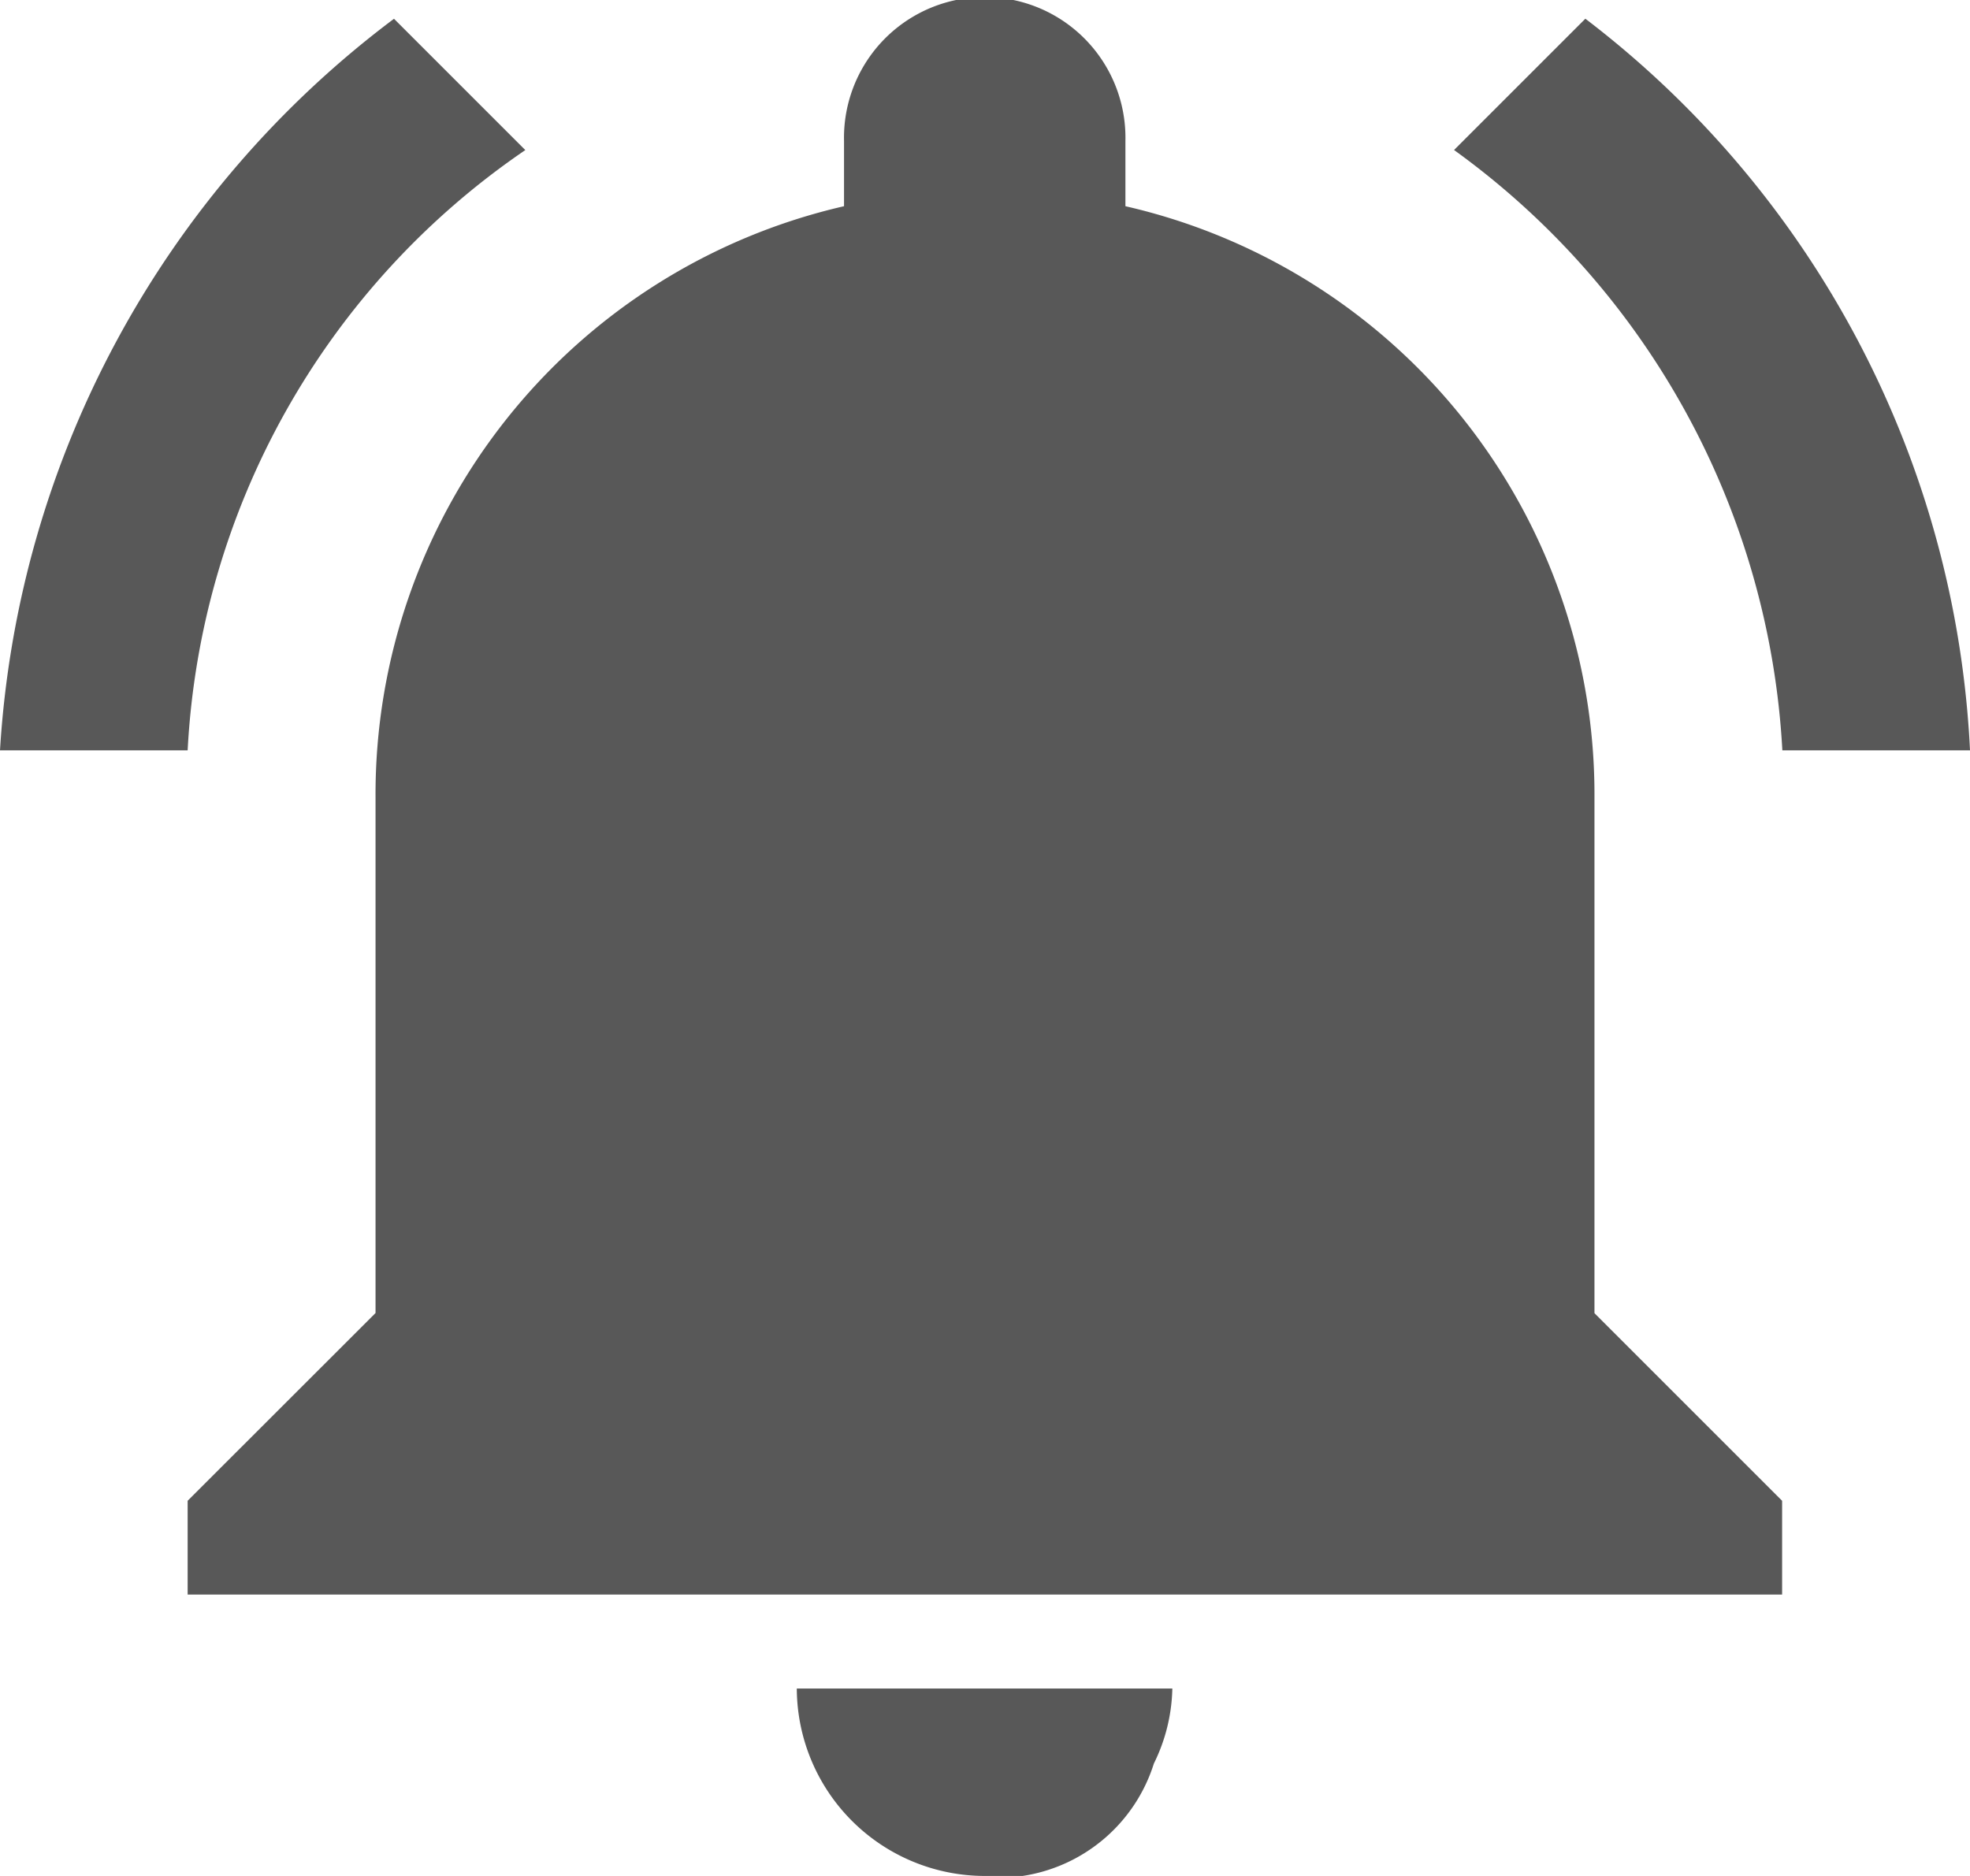 <svg xmlns="http://www.w3.org/2000/svg" viewBox="0 0 32 30.477">
  <defs>
    <style>
      .cls-1 {
        fill: #585858;
      }
    </style>
  </defs>
  <g id="turn-notifications-on-button" transform="translate(0 -12.75)">
    <g id="notifications-on" transform="translate(0 12.75)">
      <path id="Path_80" data-name="Path 80" class="cls-1" d="M8.533,15.188,6.4,13.055A16.067,16.067,0,0,0,0,24.94H3.048A12.593,12.593,0,0,1,8.533,15.188ZM28.952,24.94H32a15.915,15.915,0,0,0-6.248-11.886l-2.133,2.133A12.889,12.889,0,0,1,28.952,24.94ZM25.9,25.7a9.806,9.806,0,0,0-7.619-9.6V15.036a2.286,2.286,0,1,0-4.571,0V16.1A9.806,9.806,0,0,0,6.1,25.7v8.381L3.048,37.131v1.524h25.9V37.131L25.9,34.083ZM16,43.226h.61A2.65,2.65,0,0,0,18.743,41.4a2.871,2.871,0,0,0,.3-1.219h-6.1A3.057,3.057,0,0,0,16,43.226Z" transform="translate(0 -12.75)"/>
    </g>
  </g>
</svg>
